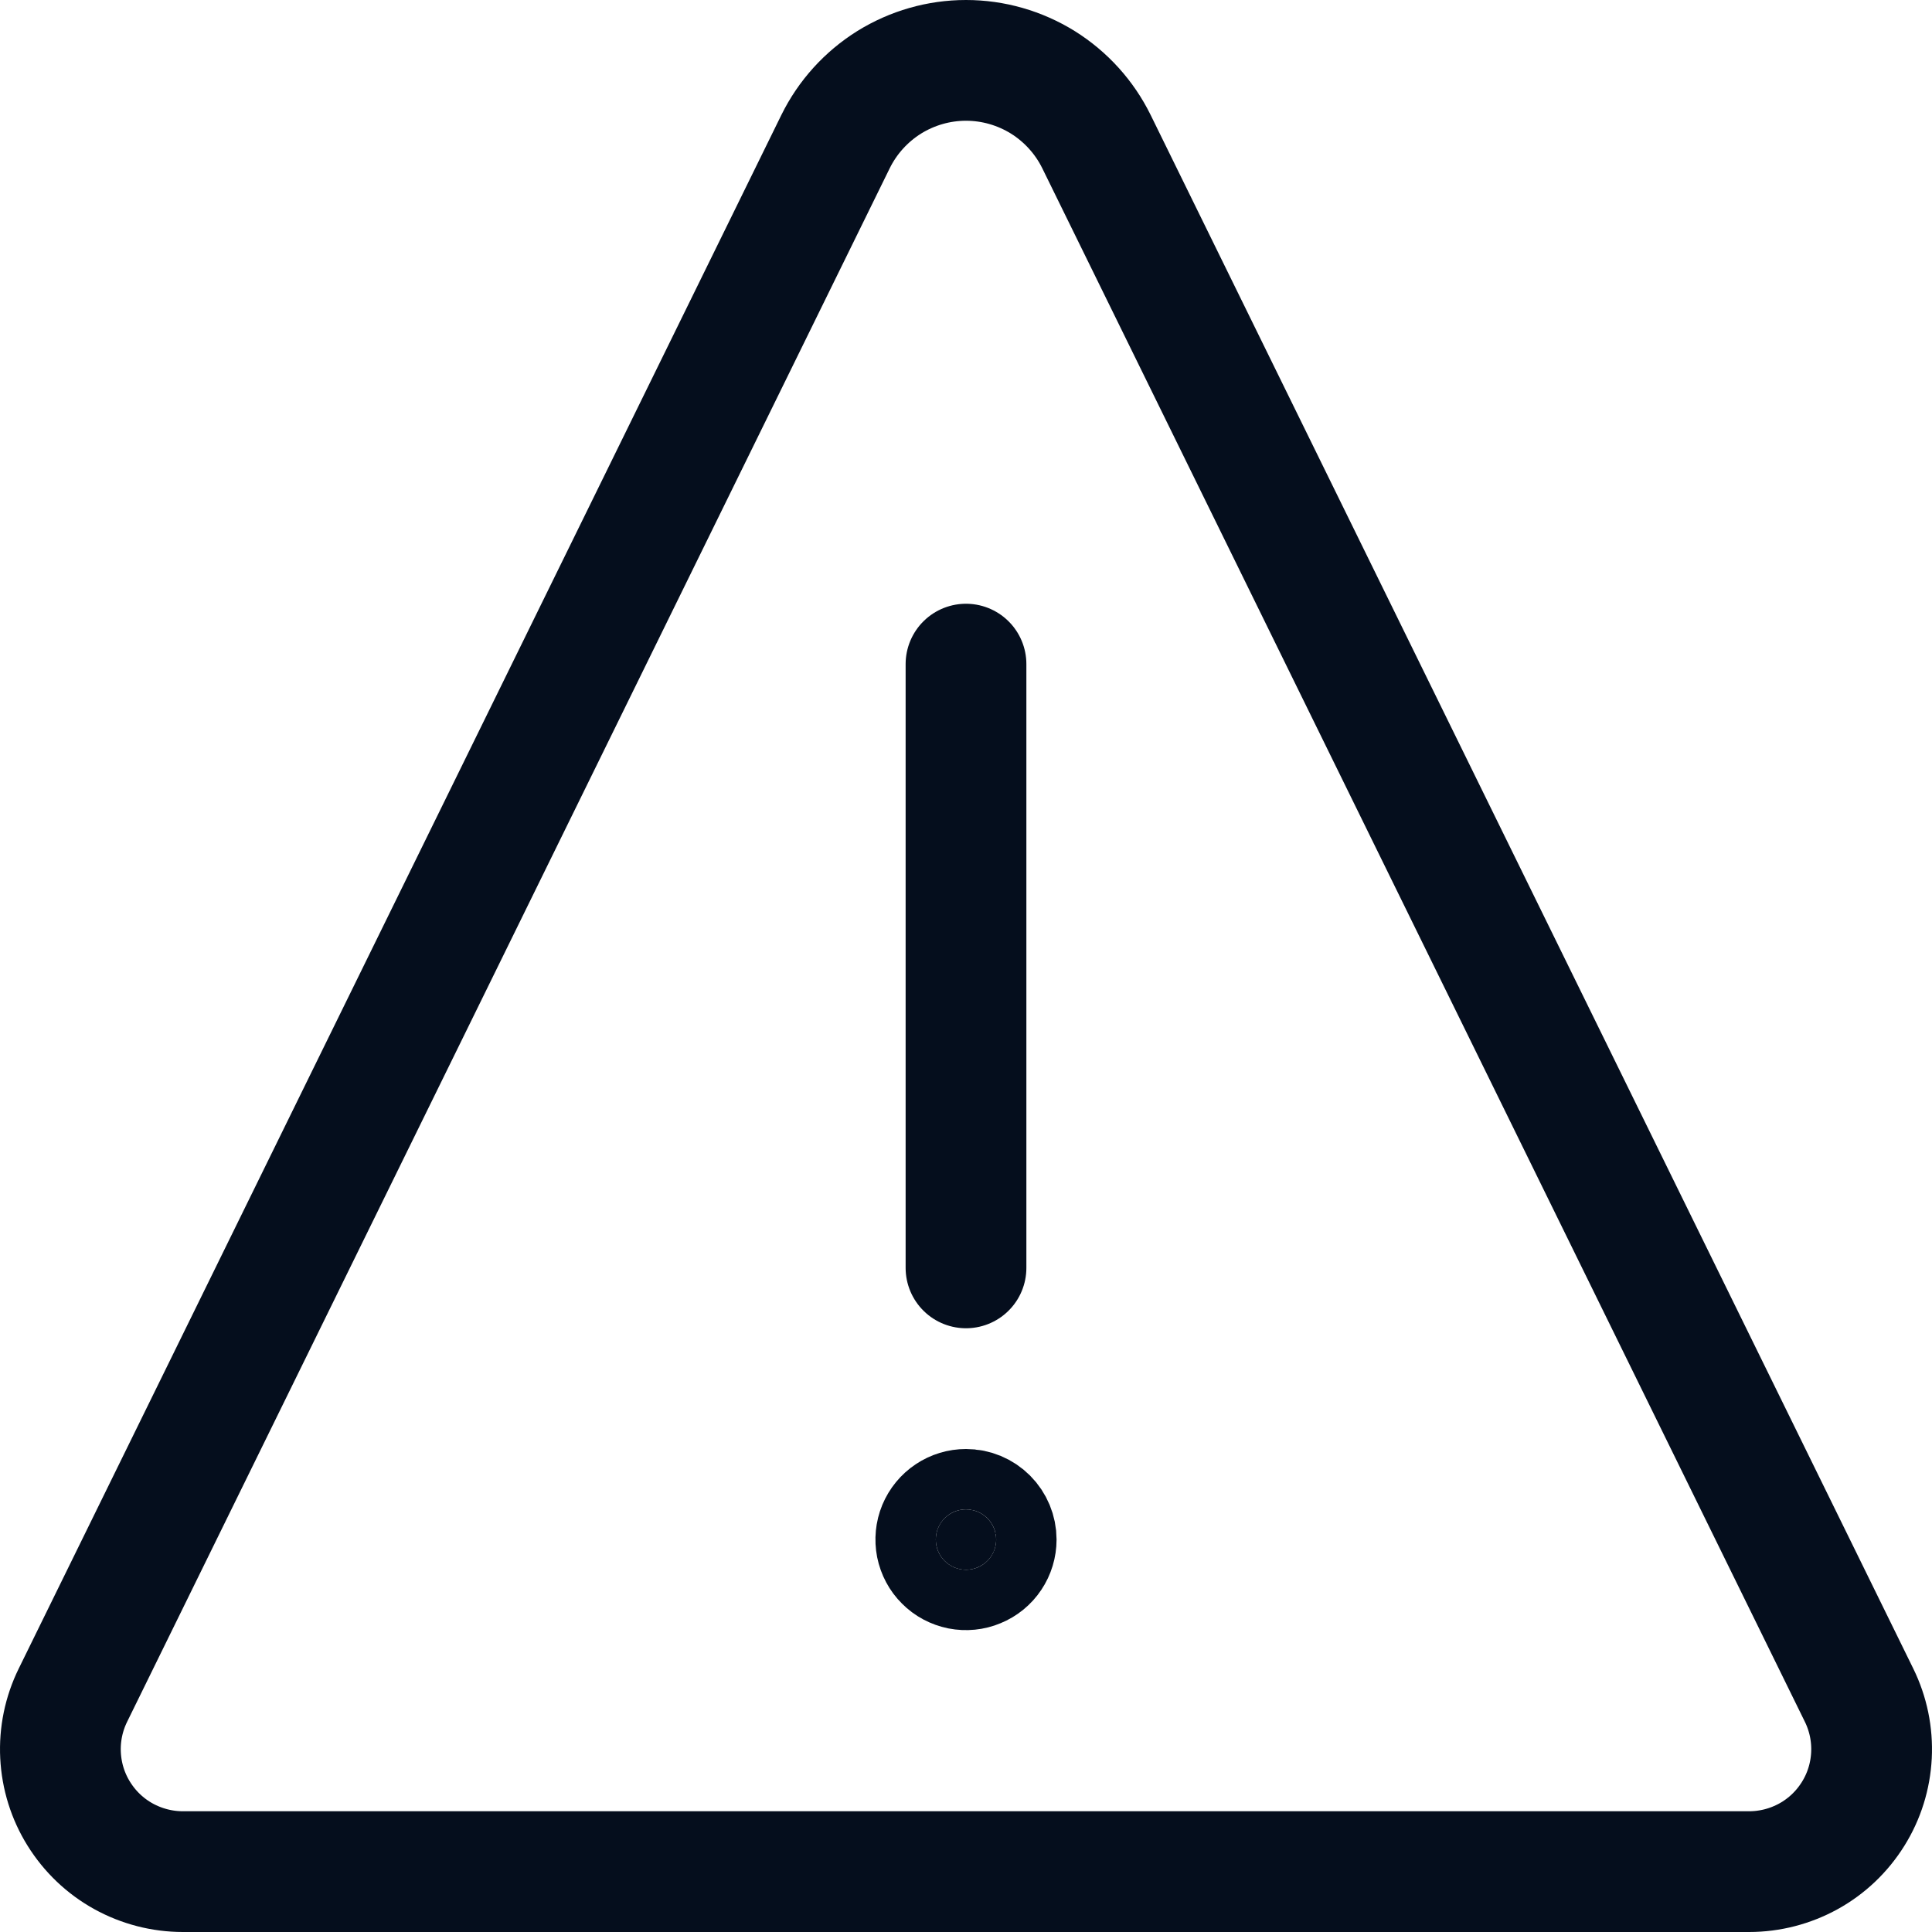 <svg width="24" height="24" viewBox="0 0 24 24" fill="none" xmlns="http://www.w3.org/2000/svg">
<g clip-path="url(#clip0_91_6354)">
<path d="M13.621 1.76C13.472 1.457 13.241 1.202 12.955 1.023C12.668 0.845 12.338 0.75 12 0.75C11.662 0.75 11.332 0.845 11.045 1.023C10.759 1.202 10.528 1.457 10.379 1.76L0.906 21.058C0.792 21.29 0.739 21.547 0.752 21.805C0.765 22.064 0.843 22.314 0.98 22.533C1.117 22.753 1.307 22.934 1.533 23.059C1.759 23.184 2.014 23.25 2.272 23.25H21.728C21.986 23.25 22.241 23.184 22.467 23.059C22.693 22.934 22.883 22.753 23.02 22.533C23.157 22.314 23.235 22.064 23.248 21.805C23.261 21.547 23.208 21.29 23.094 21.058L13.621 1.76Z" stroke="#050E1D" stroke-width="1.5" stroke-linecap="round" stroke-linejoin="round"/>
<path d="M12 18.75C11.926 18.75 11.853 18.772 11.792 18.813C11.73 18.854 11.682 18.913 11.653 18.982C11.625 19.05 11.618 19.125 11.632 19.198C11.647 19.271 11.682 19.338 11.735 19.39C11.787 19.443 11.854 19.478 11.927 19.493C12 19.507 12.075 19.5 12.143 19.471C12.212 19.443 12.271 19.395 12.312 19.333C12.353 19.272 12.375 19.199 12.375 19.125C12.375 19.026 12.335 18.93 12.265 18.86C12.195 18.79 12.1 18.75 12 18.75Z" fill="#050E1D" stroke="#050E1D" stroke-width="1.5" stroke-linecap="round" stroke-linejoin="round"/>
<path d="M12 15.75V8.25" stroke="#050E1D" stroke-width="1.5" stroke-miterlimit="10" stroke-linecap="round"/>
</g>
<defs>
<clipPath id="clip0_91_6354">
<rect width="24" height="24" fill="white"/>
</clipPath>
</defs>
</svg>
